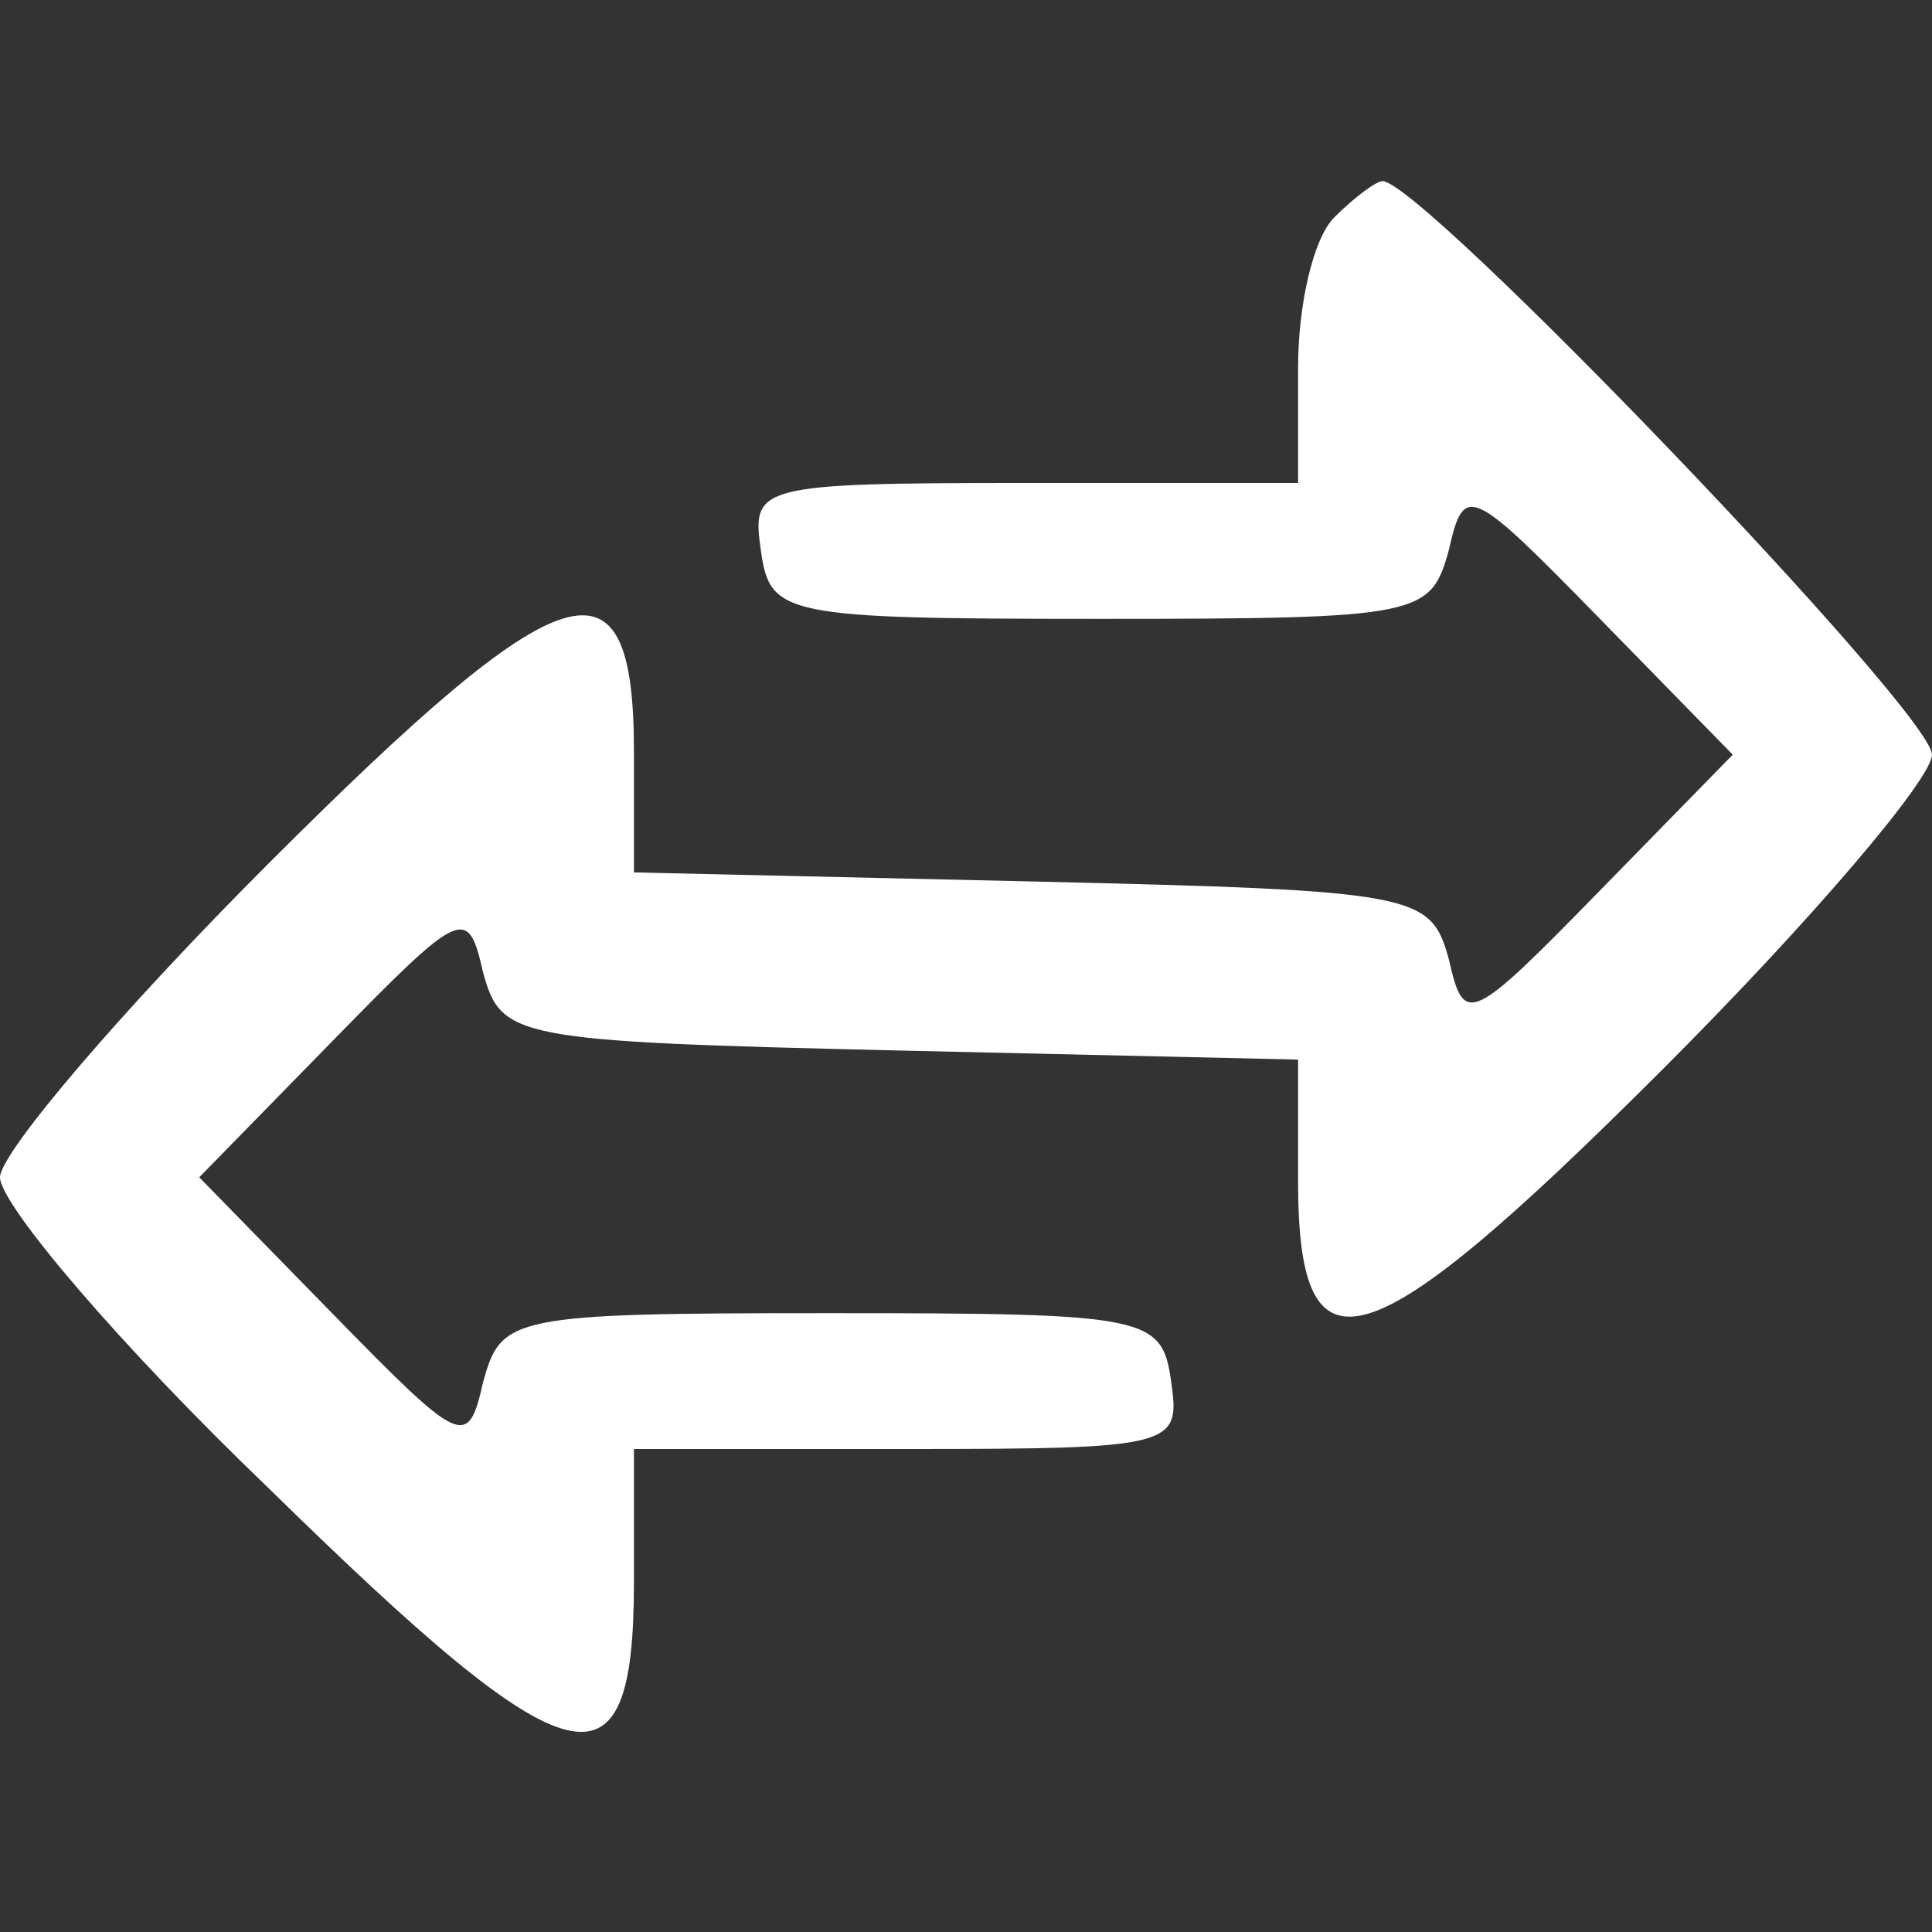 <?xml version="1.0" standalone="no"?>
<!DOCTYPE svg PUBLIC "-//W3C//DTD SVG 20010904//EN"
 "http://www.w3.org/TR/2001/REC-SVG-20010904/DTD/svg10.dtd">
<svg version="1.0" xmlns="http://www.w3.org/2000/svg"
 width="64pt" height="64pt" viewBox="0 0 64 64"
 preserveAspectRatio="xMidYMid meet">
<rect x="0" y="0" width="64" height="64" fill="#333333" stroke="none"/>
<g transform="translate(0,64) scale(0.1,-0.1)"
fill="#FFFFFF" stroke="none">
<path d="M442 568 c-7 -7 -12 -29 -12 -50 l0 -38 -91 0 c-88 0 -90 -1 -87 -22
3 -22 7 -23 113 -23 106 0 109 1 115 23 5 22 7 21 50 -23 l44 -45 -44 -45
c-43 -44 -45 -45 -50 -23 -6 22 -10 23 -138 26 l-132 3 0 40 c0 68 -22 62
-121 -37 -49 -49 -89 -96 -89 -104 0 -9 40 -56 89 -103 101 -99 121 -104 121
-31 l0 44 91 0 c88 0 90 1 87 22 -3 22 -7 23 -113 23 -106 0 -109 -1 -115 -23
-5 -22 -7 -21 -50 23 l-44 45 44 45 c43 44 45 45 50 23 6 -22 10 -23 138 -26
l132 -3 0 -40 c0 -68 22 -62 121 37 49 49 89 96 89 104 0 14 -169 190 -182
190 -2 0 -9 -5 -16 -12z"/>
</g>
</svg>
